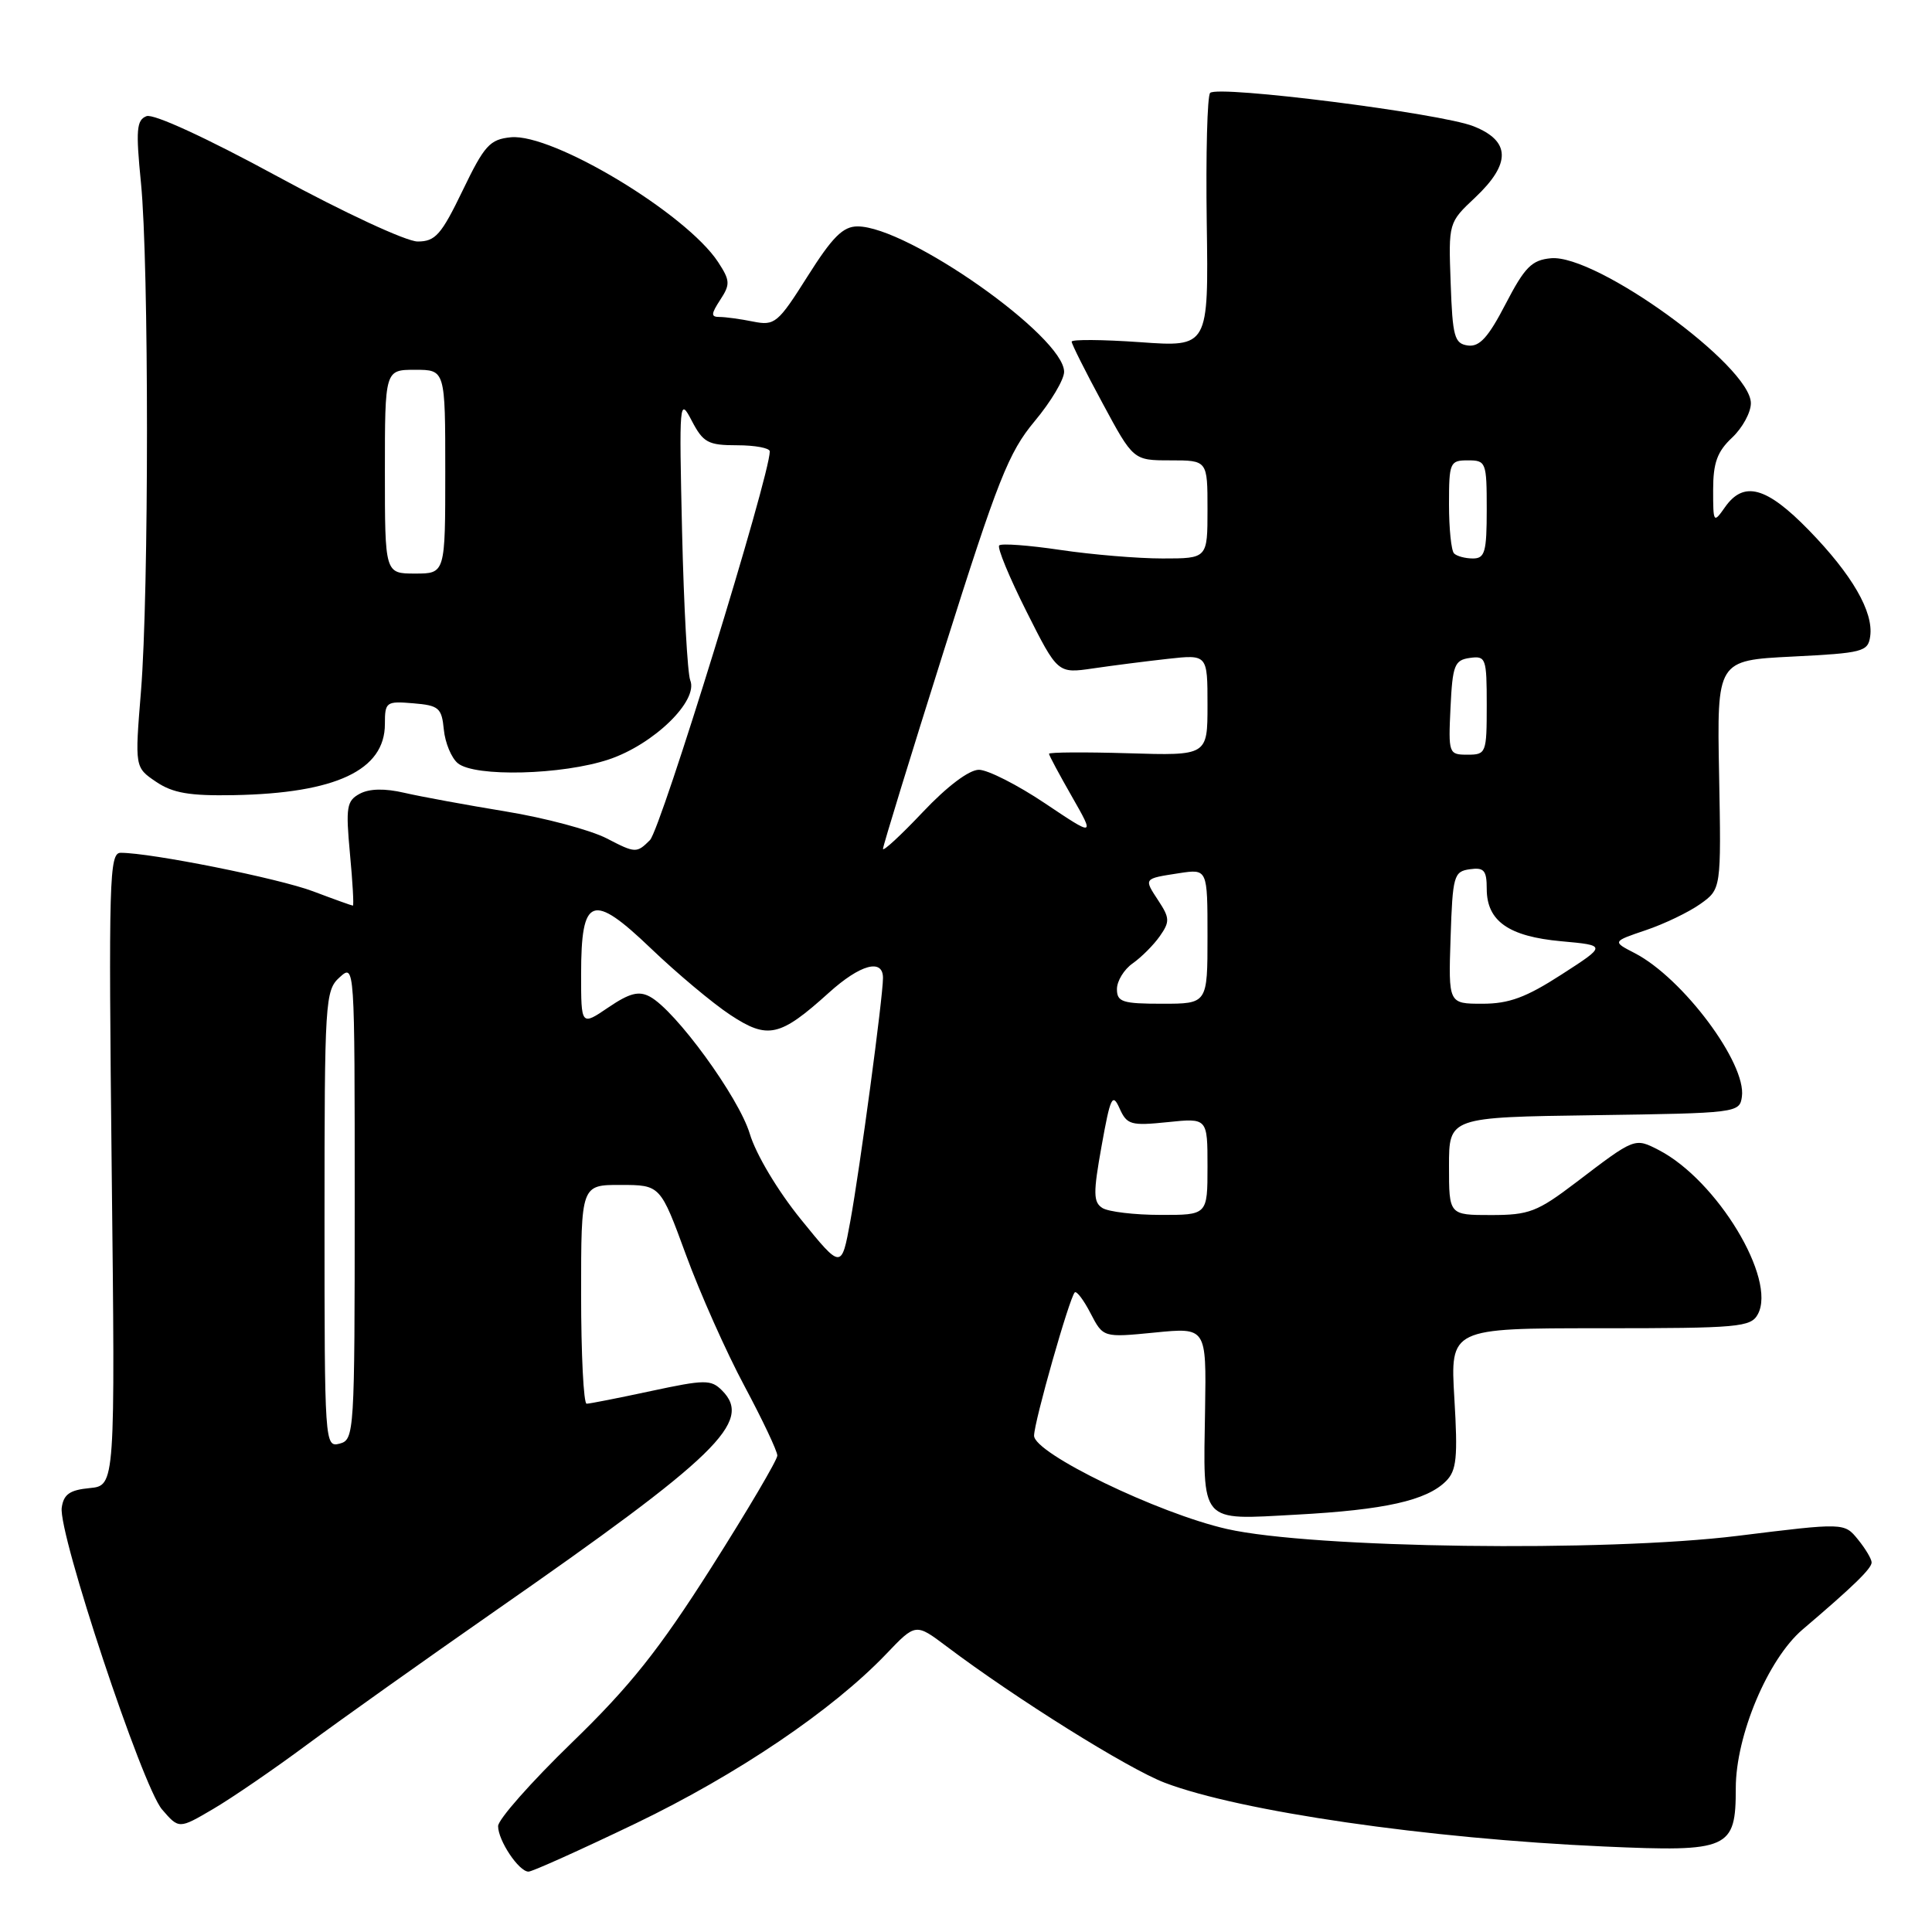 <?xml version="1.0" encoding="UTF-8" standalone="no"?>
<!DOCTYPE svg PUBLIC "-//W3C//DTD SVG 1.1//EN" "http://www.w3.org/Graphics/SVG/1.1/DTD/svg11.dtd" >
<svg xmlns="http://www.w3.org/2000/svg" xmlns:xlink="http://www.w3.org/1999/xlink" version="1.1" viewBox="0 0 256 256">
 <g >
 <path fill="currentColor"
d=" M 84.24 241.61 C 97.70 235.13 110.27 226.64 117.42 219.17 C 121.33 215.07 121.33 215.07 125.42 218.15 C 134.60 225.07 149.48 234.37 154.33 236.22 C 164.32 240.02 189.17 243.63 212.53 244.67 C 229.13 245.41 230.00 245.02 230.00 236.94 C 230.00 229.96 234.27 219.82 238.85 215.92 C 245.56 210.21 248.00 207.84 248.00 207.03 C 248.00 206.58 247.19 205.22 246.19 203.99 C 244.38 201.76 244.38 201.76 230.24 203.51 C 212.65 205.68 173.88 205.16 162.58 202.60 C 153.45 200.53 136.99 192.56 137.02 190.23 C 137.04 188.35 141.70 171.97 142.41 171.25 C 142.65 171.01 143.60 172.26 144.51 174.03 C 146.18 177.24 146.18 177.24 153.01 176.57 C 159.85 175.89 159.85 175.89 159.68 186.70 C 159.43 202.07 158.85 201.40 171.77 200.70 C 183.48 200.07 189.03 198.83 191.60 196.26 C 193.01 194.85 193.18 193.13 192.71 185.29 C 192.16 176.00 192.16 176.00 212.04 176.00 C 230.45 176.00 232.00 175.86 232.93 174.13 C 235.43 169.47 227.52 156.39 219.80 152.39 C 216.59 150.74 216.65 150.72 208.83 156.68 C 203.70 160.58 202.61 161.00 197.58 161.00 C 192.00 161.00 192.00 161.00 192.00 154.52 C 192.00 148.04 192.00 148.04 211.25 147.77 C 230.18 147.50 230.51 147.46 230.81 145.32 C 231.44 140.91 222.99 129.60 216.62 126.30 C 213.63 124.76 213.63 124.76 218.06 123.26 C 220.50 122.44 223.75 120.88 225.29 119.79 C 228.07 117.81 228.07 117.81 227.79 102.66 C 227.50 87.50 227.50 87.50 237.50 87.00 C 246.84 86.53 247.52 86.36 247.81 84.32 C 248.27 81.08 245.42 76.15 239.68 70.25 C 234.06 64.48 231.05 63.66 228.56 67.22 C 227.05 69.37 227.00 69.30 227.00 64.90 C 227.00 61.34 227.54 59.84 229.50 58.00 C 230.88 56.71 232.00 54.65 232.00 53.43 C 232.00 48.50 211.52 33.65 205.50 34.22 C 202.96 34.46 202.04 35.39 199.50 40.28 C 197.20 44.72 196.04 45.99 194.50 45.78 C 192.72 45.53 192.47 44.63 192.22 37.50 C 191.93 29.50 191.93 29.50 195.47 26.17 C 200.24 21.67 200.17 18.68 195.25 16.73 C 190.93 15.01 161.39 11.27 160.35 12.31 C 159.97 12.69 159.77 20.43 159.90 29.50 C 160.14 45.99 160.14 45.99 151.07 45.34 C 146.08 44.99 142.00 44.96 142.00 45.27 C 142.00 45.59 143.84 49.26 146.09 53.42 C 150.17 61.00 150.17 61.00 155.09 61.00 C 160.00 61.00 160.00 61.00 160.00 67.50 C 160.00 74.00 160.00 74.00 154.04 74.00 C 150.76 74.00 144.67 73.49 140.50 72.87 C 136.33 72.25 132.69 71.98 132.40 72.27 C 132.11 72.56 133.74 76.50 136.01 81.02 C 140.15 89.25 140.15 89.25 144.82 88.57 C 147.40 88.19 151.86 87.62 154.75 87.30 C 160.00 86.72 160.00 86.72 160.00 93.42 C 160.00 100.13 160.00 100.13 149.50 99.81 C 143.72 99.64 139.00 99.67 139.00 99.88 C 139.00 100.09 140.37 102.64 142.04 105.56 C 145.07 110.87 145.07 110.87 138.46 106.44 C 134.82 104.00 130.88 102.00 129.71 102.00 C 128.41 102.00 125.49 104.20 122.29 107.59 C 119.38 110.67 117.00 112.87 117.00 112.48 C 117.00 112.09 120.64 100.24 125.09 86.14 C 132.22 63.55 133.65 59.94 137.09 55.82 C 139.24 53.25 141.00 50.30 141.00 49.27 C 141.00 44.60 120.27 30.00 113.63 30.00 C 111.70 30.00 110.30 31.40 107.01 36.61 C 103.07 42.85 102.66 43.18 99.79 42.61 C 98.12 42.27 96.12 42.00 95.35 42.00 C 94.18 42.00 94.20 41.63 95.44 39.72 C 96.78 37.68 96.75 37.17 95.15 34.72 C 90.93 28.30 73.25 17.65 67.69 18.19 C 64.90 18.47 64.19 19.25 61.30 25.25 C 58.47 31.11 57.69 32.00 55.34 32.00 C 53.84 32.00 45.59 28.17 36.81 23.40 C 27.41 18.29 20.35 15.04 19.42 15.39 C 18.09 15.90 17.98 17.19 18.68 24.25 C 19.74 34.91 19.74 78.55 18.68 91.59 C 17.86 101.68 17.86 101.68 20.68 103.59 C 22.90 105.09 25.11 105.47 31.00 105.36 C 44.51 105.11 51.00 102.05 51.00 95.94 C 51.00 93.01 51.17 92.89 54.75 93.19 C 58.15 93.47 58.53 93.79 58.81 96.68 C 58.98 98.42 59.81 100.43 60.66 101.13 C 62.90 102.99 74.55 102.69 80.70 100.62 C 86.64 98.62 92.57 92.85 91.46 90.14 C 91.10 89.24 90.61 80.40 90.38 70.50 C 89.98 53.08 90.02 52.60 91.66 55.75 C 93.18 58.65 93.82 59.00 97.68 59.00 C 100.06 59.00 102.00 59.37 102.00 59.81 C 102.00 63.08 87.58 109.85 86.12 111.32 C 84.37 113.07 84.18 113.06 80.41 111.10 C 78.26 109.99 72.22 108.37 67.00 107.52 C 61.77 106.66 55.73 105.55 53.57 105.05 C 50.99 104.45 48.96 104.49 47.68 105.17 C 45.93 106.11 45.80 106.93 46.37 113.11 C 46.73 116.90 46.90 120.00 46.76 120.00 C 46.62 120.00 44.25 119.15 41.50 118.11 C 36.96 116.39 20.02 113.00 15.99 113.00 C 14.48 113.00 14.38 116.41 14.80 154.93 C 15.27 196.85 15.27 196.85 11.88 197.18 C 9.25 197.43 8.43 198.00 8.18 199.77 C 7.70 203.15 18.86 236.73 21.47 239.76 C 23.71 242.36 23.71 242.36 28.21 239.72 C 30.69 238.27 36.31 234.42 40.70 231.16 C 45.09 227.91 56.29 219.95 65.59 213.47 C 95.09 192.94 99.80 188.37 95.67 184.24 C 94.21 182.78 93.41 182.79 86.26 184.32 C 81.97 185.24 78.13 186.00 77.73 186.00 C 77.33 186.00 77.00 179.47 77.00 171.50 C 77.00 157.00 77.00 157.00 82.25 157.01 C 87.50 157.02 87.50 157.02 90.89 166.26 C 92.75 171.34 96.24 179.17 98.64 183.65 C 101.04 188.14 103.00 192.28 103.00 192.87 C 103.00 193.45 99.06 200.13 94.25 207.71 C 87.29 218.66 83.50 223.42 75.75 230.93 C 70.39 236.13 66.00 241.09 66.00 241.97 C 66.00 243.88 68.75 248.00 70.03 248.00 C 70.53 248.00 76.93 245.12 84.24 241.61 Z  M 43.00 161.56 C 43.00 132.58 43.08 131.23 45.00 129.50 C 47.00 127.69 47.00 127.75 47.00 159.23 C 47.00 189.93 46.95 190.78 45.00 191.29 C 43.03 191.80 43.00 191.32 43.00 161.56 Z  M 106.13 161.58 C 103.04 157.77 100.17 152.96 99.35 150.23 C 97.89 145.38 89.51 133.88 86.11 132.06 C 84.64 131.27 83.41 131.59 80.61 133.49 C 77.00 135.94 77.00 135.94 77.00 129.09 C 77.00 118.74 78.46 118.21 86.27 125.69 C 89.70 128.97 94.42 132.93 96.77 134.48 C 101.74 137.76 103.34 137.40 109.82 131.55 C 113.98 127.79 117.00 126.96 117.00 129.58 C 117.00 132.13 113.94 154.88 112.67 161.82 C 111.50 168.20 111.50 168.20 106.13 161.58 Z  M 146.08 160.07 C 144.86 159.30 144.84 158.10 145.97 151.83 C 147.13 145.34 147.41 144.77 148.35 146.87 C 149.32 149.04 149.85 149.19 154.71 148.69 C 160.00 148.14 160.00 148.14 160.00 154.57 C 160.00 161.00 160.00 161.00 153.75 160.98 C 150.31 160.98 146.86 160.56 146.08 160.07 Z  M 148.00 131.06 C 148.00 129.99 148.94 128.45 150.09 127.65 C 151.24 126.84 152.86 125.22 153.68 124.05 C 155.02 122.14 155.00 121.64 153.51 119.37 C 151.54 116.36 151.48 116.44 156.25 115.70 C 160.00 115.13 160.00 115.13 160.00 124.06 C 160.00 133.00 160.00 133.00 154.00 133.00 C 148.73 133.00 148.00 132.77 148.00 131.06 Z  M 192.21 124.25 C 192.48 116.04 192.64 115.48 194.75 115.18 C 196.64 114.91 197.00 115.32 197.00 117.78 C 197.00 122.05 199.91 124.09 206.87 124.72 C 212.90 125.27 212.90 125.27 206.91 129.13 C 202.22 132.16 199.96 133.00 196.43 133.00 C 191.92 133.00 191.92 133.00 192.21 124.25 Z  M 192.20 93.75 C 192.47 88.14 192.73 87.47 194.75 87.18 C 196.89 86.88 197.00 87.19 197.00 93.43 C 197.00 99.80 196.92 100.00 194.45 100.00 C 191.96 100.00 191.91 99.86 192.20 93.75 Z  M 51.00 62.50 C 51.00 49.00 51.00 49.00 55.00 49.00 C 59.00 49.00 59.00 49.00 59.00 62.50 C 59.00 76.00 59.00 76.00 55.00 76.00 C 51.00 76.00 51.00 76.00 51.00 62.50 Z  M 192.67 73.33 C 192.30 72.97 192.00 70.04 192.00 66.83 C 192.00 61.28 192.12 61.00 194.50 61.00 C 196.91 61.00 197.00 61.23 197.00 67.50 C 197.00 73.14 196.76 74.00 195.17 74.00 C 194.16 74.00 193.03 73.70 192.67 73.33 Z "/>
</g>
</svg>